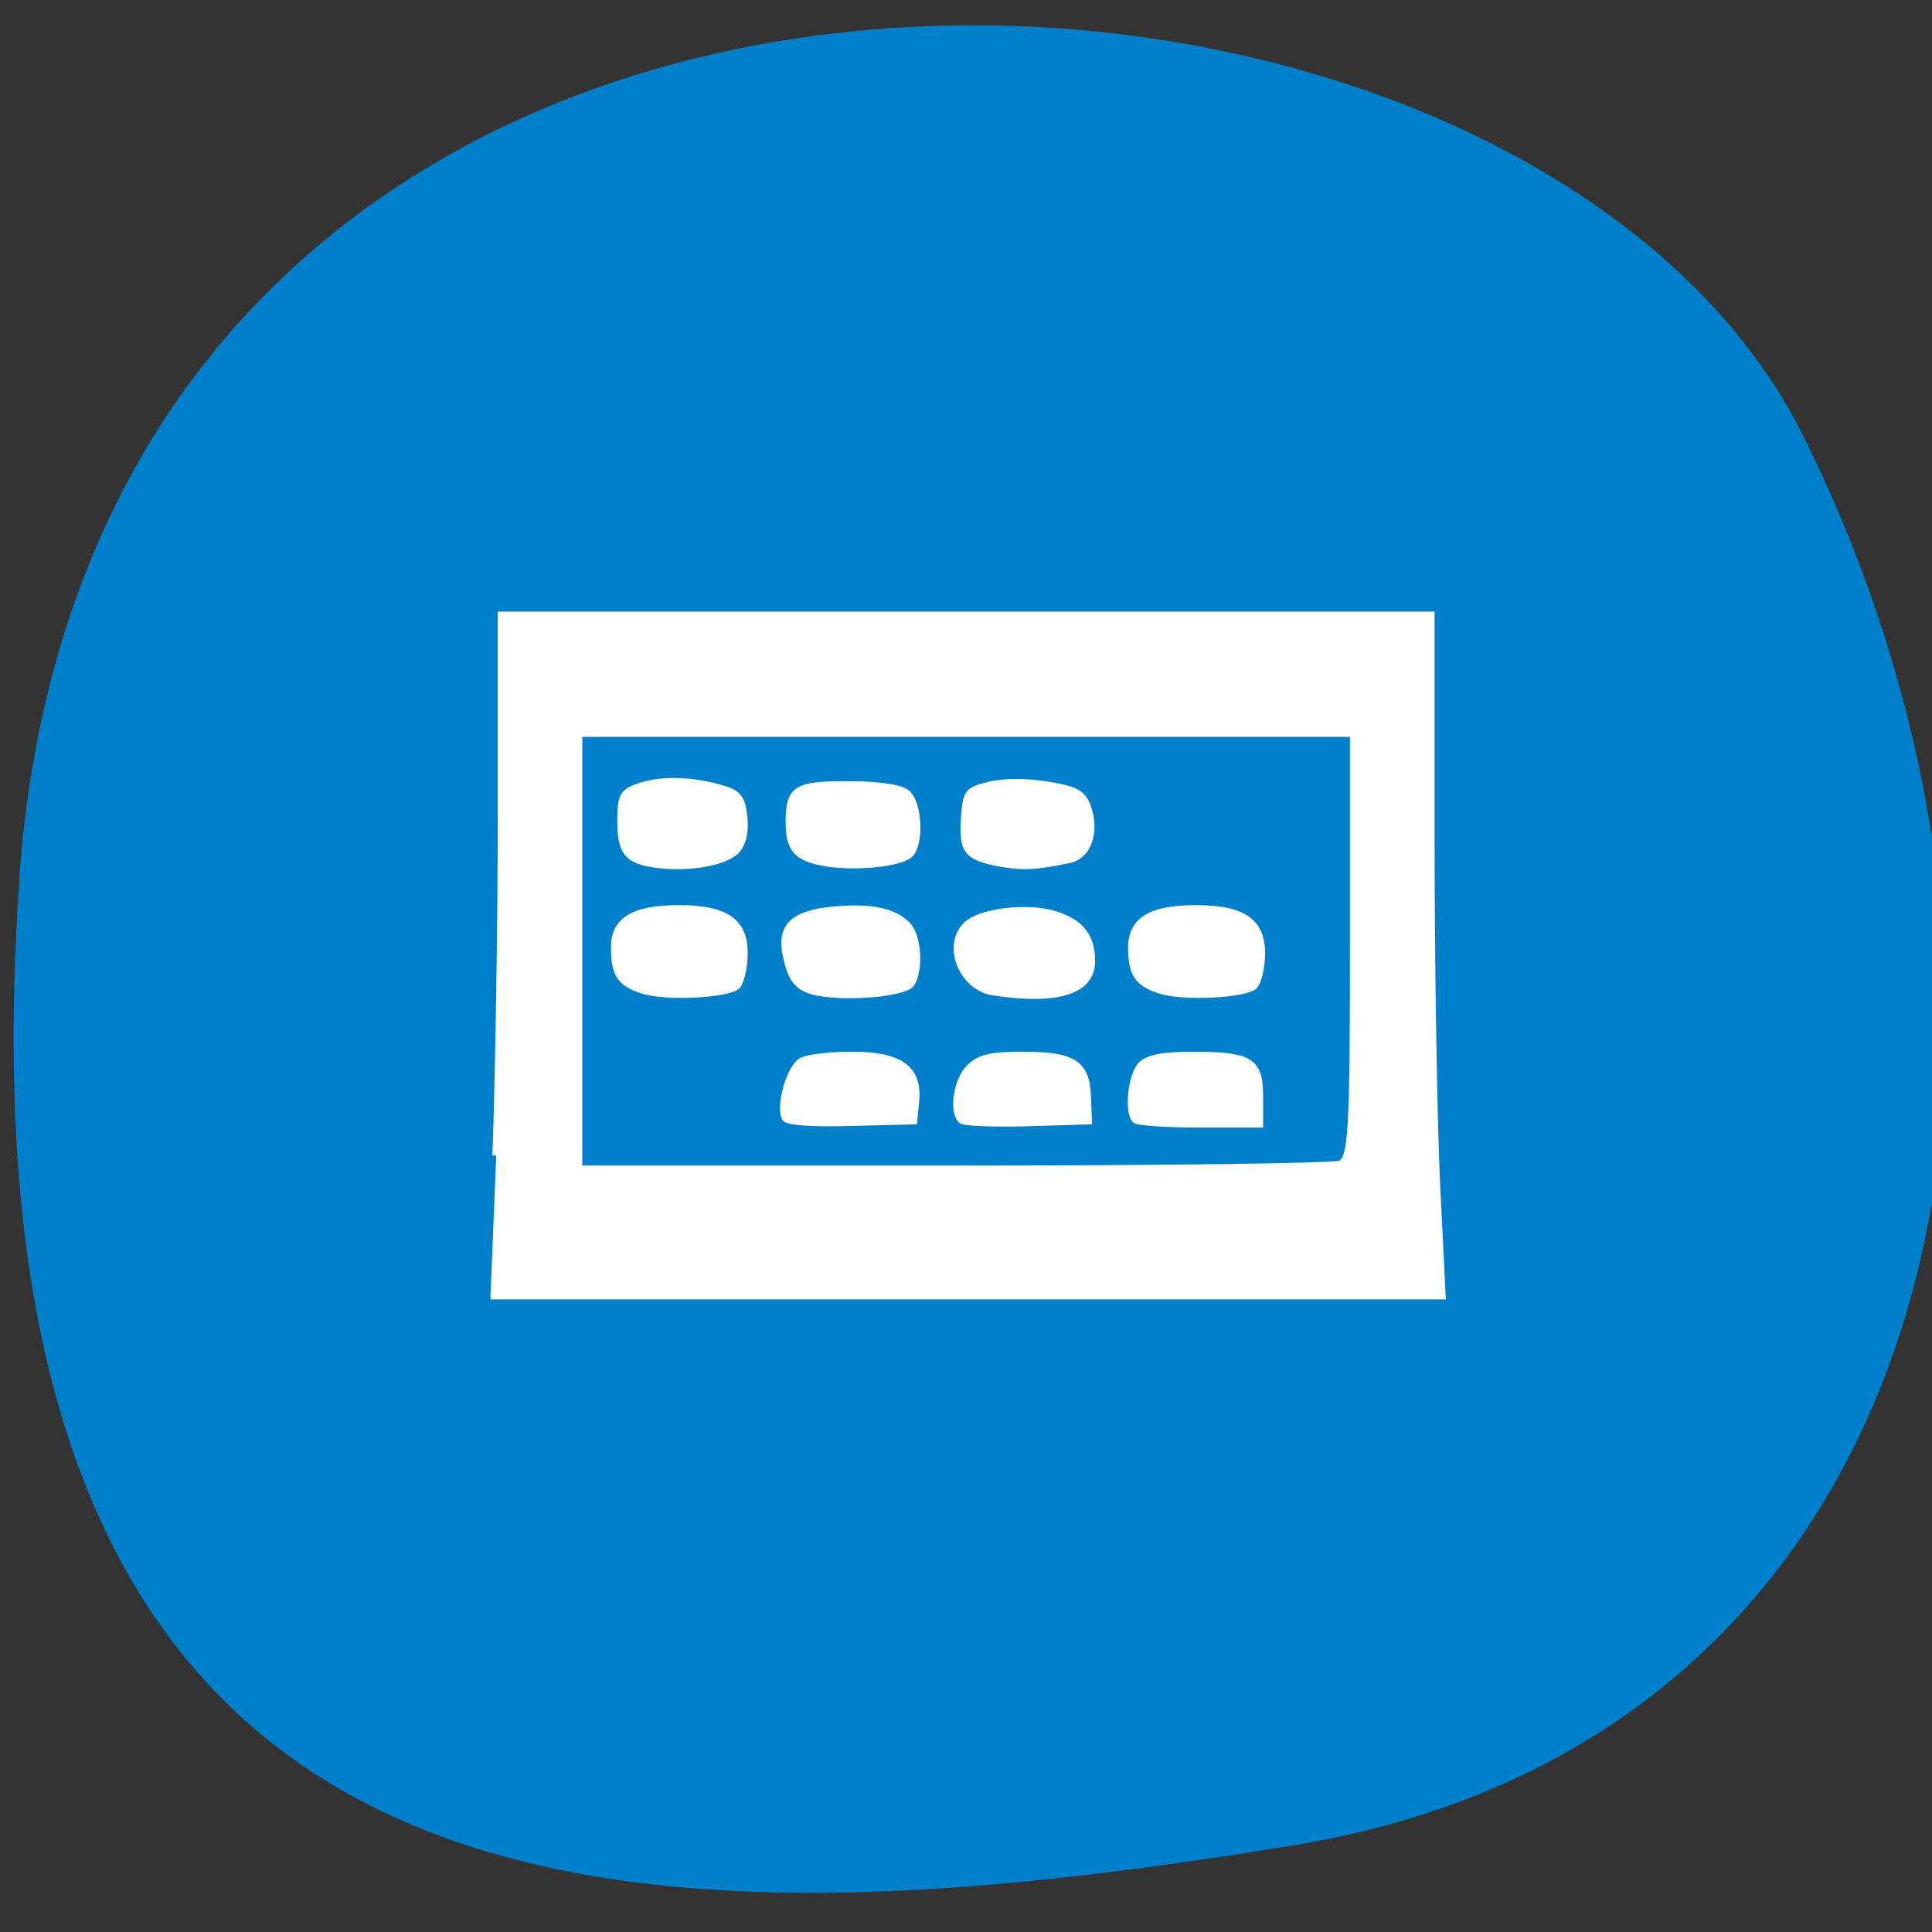 <svg xmlns="http://www.w3.org/2000/svg" viewBox="0 0 24 24"><rect x="0" y="0" width="24" height="24" fill="#333333" stroke="none"/><path d="m 0.238 10.922 c 0.953 -13.48 18.578 -12.695 22.16 -5.512 c 3.578 7.184 1.918 16.16 -6.324 17.512 c -8.246 1.352 -16.785 1.48 -15.832 -12" fill="#007fca"/><g fill="#fff" stroke="#fff" transform="scale(0.094)"><path d="m 65.58 152.71 c 0.375 -10.167 0.708 -30.375 0.708 -44.917 v -26.458 h 122.79 v 29.792 c 0 16.375 0.333 36.583 0.708 44.917 l 0.75 15.167 h -125.71 m 112.29 -17.333 c 1.583 -0.583 1.792 -4.167 1.792 -28.833 v -28.17 h -102.46 v 57.667 h 49.46 c 27.17 0 50.25 -0.292 51.21 -0.667" stroke-width="1.015"/><g stroke-width="0.77"><path d="m 150 148.04 c -1.083 -1.042 -0.542 -6.04 0.792 -7.375 c 0.958 -0.917 3 -1.292 6.875 -1.292 c 7.583 0 8.875 0.792 8.875 5.5 v 3.75 h -7.958 c -4.417 0 -8.25 -0.25 -8.583 -0.583"/><path d="m 127 148.08 c -1.25 -1.208 -0.583 -5.417 1.083 -7.04 c 1.375 -1.333 2.875 -1.667 7.125 -1.667 c 6.667 0 8.417 1.125 8.583 5.542 l 0.125 3.292 l -8.167 0.25 c -4.5 0.125 -8.458 -0.042 -8.75 -0.375"/><path d="m 103.75 147.83 c -0.917 -1.5 0.542 -6.792 2.167 -7.667 c 0.833 -0.458 3.875 -0.792 6.75 -0.792 c 6.292 0 8.833 1.833 8.417 6.125 l -0.25 2.708 l -8.292 0.208 c -4.958 0.167 -8.458 -0.083 -8.792 -0.583"/><path d="m 108.29 131.25 c -2.75 -0.5 -3.75 -1.583 -4.458 -4.958 c -0.833 -3.833 0.958 -5.583 6.125 -6.083 c 5.083 -0.5 8.08 0.125 9.958 1.958 c 1.458 1.417 1.792 5.958 0.542 7.875 c -0.792 1.208 -7.875 1.917 -12.167 1.208"/><path d="m 85 130.96 c -3.042 -0.958 -3.875 -2.167 -3.875 -5.667 c -0.042 -3.708 2.542 -5.292 8.625 -5.292 c 6.292 0 8.833 1.833 8.667 6.292 c -0.042 1.75 -0.5 3.542 -0.958 4.04 c -1.25 1.167 -9.333 1.583 -12.458 0.625"/><path d="m 86.67 114.29 c -3.792 -0.5 -4.708 -1.667 -4.708 -5.792 c 0 -3.208 0.292 -3.792 2.167 -4.5 c 2.833 -1.083 6.833 -1.042 10.75 0 c 2.75 0.75 3.167 1.25 3.5 3.917 c 0.208 1.958 -0.125 3.542 -1 4.5 c -1.417 1.583 -6.458 2.5 -10.708 1.875"/><path d="m 109 114.08 c -3.75 -0.667 -4.792 -1.833 -4.792 -5.458 c 0 -4.417 0.958 -5.04 7.958 -5 c 4 0 6.875 0.458 7.708 1.125 c 1.667 1.375 1.875 7.083 0.292 8.292 c -1.5 1.167 -7.292 1.708 -11.167 1.042"/><path d="m 132.08 114.13 c -4.333 -0.833 -5 -1.667 -4.708 -6 c 0.25 -3.5 0.458 -3.75 3.417 -4.458 c 1.875 -0.458 4.958 -0.458 7.667 0 c 3.792 0.625 4.667 1.125 5.333 2.958 c 1.167 3.292 0.042 6.542 -2.458 7.04 c -4.667 0.958 -6.125 1 -9.25 0.458"/><path d="m 131.29 131.17 c -4.167 -0.625 -6.458 -6.167 -3.625 -8.958 c 1.875 -1.833 8.25 -2.583 11.917 -1.375 c 3.333 1.083 4.75 2.917 4.75 6.208 c 0 3.958 -4.542 5.417 -13.04 4.125"/><path d="m 153.38 130.96 c -3.042 -0.958 -3.875 -2.167 -3.917 -5.667 c 0 -3.708 2.542 -5.292 8.625 -5.292 c 6.333 0 8.833 1.833 8.708 6.292 c -0.042 1.75 -0.5 3.542 -1 4.04 c -1.208 1.167 -9.292 1.583 -12.417 0.625"/></g></g></svg>